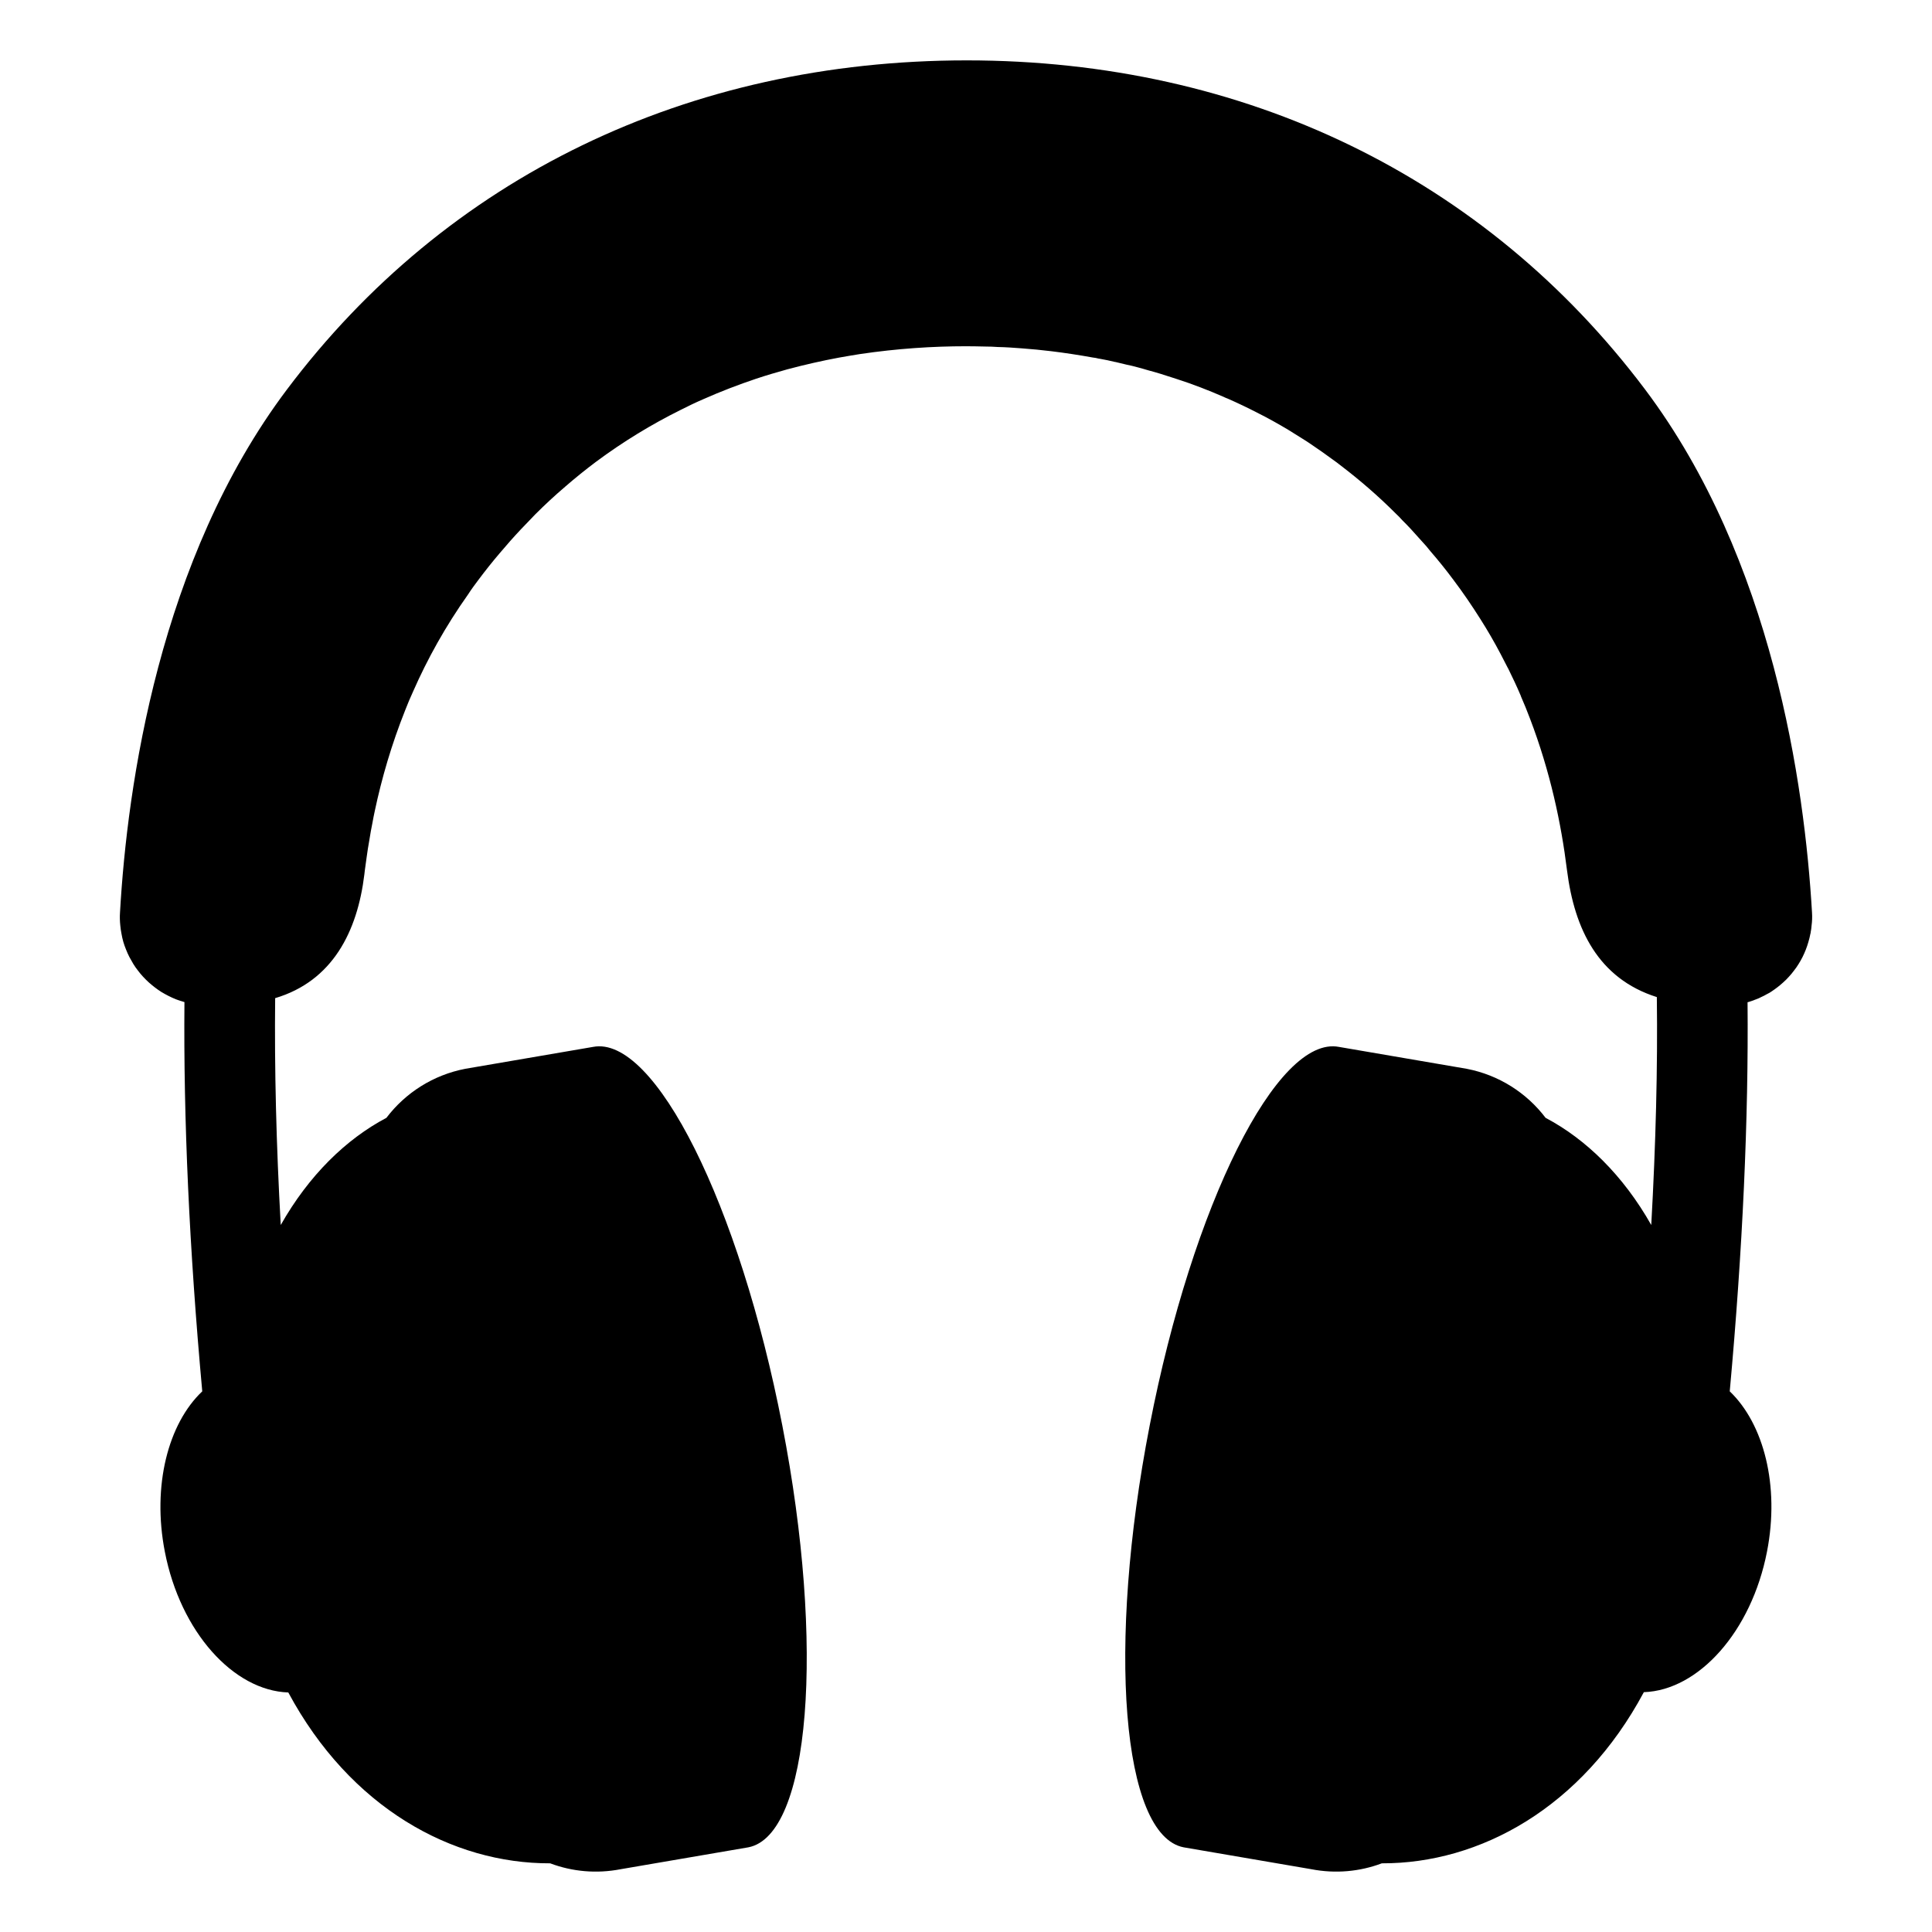 <svg viewBox="0 0 128 128" xmlns="http://www.w3.org/2000/svg">
  <path d="M120.05,60.45c0.02,0.3,0.01,0.6-0.03,0.88c-0.01,0.12-0.02,0.23-0.04,0.34c0,0.01,0,0.01-0.01,0.02 c0,0.03,0,0.06-0.01,0.09v0.03c-0.01,0.03-0.02,0.05-0.02,0.07c-0.03,0.18-0.08,0.35-0.13,0.53c-0.1,0.35-0.23,0.68-0.39,1 c-0.08,0.15-0.16,0.31-0.26,0.46c-0.09,0.15-0.19,0.29-0.3,0.43c-0.11,0.15-0.22,0.28-0.34,0.41s-0.24,0.26-0.37,0.37 c-0.24,0.22-0.5,0.42-0.77,0.6c-0.1,0.07-0.2,0.13-0.31,0.18c-0.13,0.08-0.26,0.14-0.39,0.2c-0.1,0.06-0.21,0.1-0.32,0.14 c-0.01,0.01-0.03,0.02-0.05,0.02c-0.14,0.06-0.29,0.11-0.45,0.16c-0.02,0-0.05,0.01-0.08,0.02c0.07,7.72-0.32,16.34-1.18,25.78 c2.25,2.15,3.32,6.25,2.47,10.61c-1.03,5.31-4.54,9.2-8.16,9.32c-4.1,7.66-10.87,11.36-17.36,11.34c-1.46,0.55-3.07,0.7-4.67,0.39 l-8.46-1.45c-4.09-0.79-5.1-13.31-2.25-27.95c2.84-14.64,8.45-25.87,12.54-25.08l8.46,1.45c2.13,0.41,3.97,1.59,5.23,3.25 c2.67,1.41,5.14,3.81,7,7.1c0.3-5.38,0.43-10.42,0.37-15.1c-3.89-1.23-5.46-4.52-5.95-8.39c-0.39-3.15-1.12-6.56-2.45-10.05 c-0.19-0.5-0.39-1-0.61-1.5c0-0.02-0.01-0.04-0.02-0.06c-0.25-0.59-0.53-1.18-0.82-1.77c-0.01-0.01-0.01-0.02-0.02-0.03 c0-0.01-0.01-0.01-0.01-0.02c-0.15-0.3-0.31-0.61-0.47-0.91c-0.41-0.78-0.86-1.56-1.35-2.33c-0.55-0.87-1.14-1.74-1.79-2.6 c-0.49-0.66-1-1.29-1.52-1.89c-0.17-0.22-0.35-0.43-0.54-0.63c-0.24-0.27-0.48-0.54-0.73-0.81c-0.19-0.21-0.39-0.41-0.59-0.61 c-0.14-0.16-0.29-0.31-0.44-0.45c-1.17-1.17-2.38-2.21-3.61-3.15c-0.2-0.16-0.39-0.3-0.59-0.44c-0.44-0.33-0.88-0.63-1.32-0.93 c-0.21-0.15-0.43-0.29-0.64-0.42c-0.32-0.2-0.64-0.4-0.96-0.6c-0.67-0.4-1.35-0.78-2.05-1.13c-0.64-0.33-1.29-0.64-1.95-0.93 c-0.1-0.03-0.19-0.08-0.28-0.12c-1.01-0.44-2.04-0.84-3.1-1.18c-0.36-0.12-0.71-0.23-1.06-0.34c-0.28-0.08-0.55-0.17-0.84-0.24 c-0.22-0.07-0.45-0.13-0.67-0.19c-0.25-0.07-0.5-0.13-0.75-0.18l-0.75-0.18c-0.01,0.01-0.02,0-0.02,0c-0.33-0.08-0.66-0.15-1-0.21 c-0.04,0-0.08-0.01-0.12-0.02c-0.11-0.03-0.22-0.05-0.33-0.06c-0.94-0.17-1.86-0.31-2.76-0.42c-0.64-0.08-1.29-0.14-1.95-0.19 c-0.53-0.04-1.07-0.08-1.61-0.09c-0.27-0.02-0.53-0.03-0.79-0.03c-0.45-0.01-0.88-0.02-1.31-0.02c-2.18,0-4.55,0.15-7.04,0.52 c-0.45,0.07-0.9,0.15-1.36,0.23c-1.13,0.21-2.28,0.47-3.44,0.78c-0.68,0.19-1.37,0.39-2.06,0.62c-1.16,0.39-2.34,0.84-3.51,1.36 c-0.51,0.22-1.01,0.46-1.52,0.72c-1.89,0.94-3.76,2.07-5.59,3.43c-0.68,0.51-1.35,1.05-2.02,1.63c0,0,0,0-0.01,0.01 c-0.67,0.57-1.33,1.18-1.98,1.83c-0.32,0.33-0.64,0.66-0.96,1c-0.48,0.51-0.95,1.04-1.42,1.6c-0.47,0.55-0.93,1.13-1.38,1.73 c-0.24,0.32-0.48,0.64-0.69,0.97c-1.51,2.13-2.71,4.3-3.65,6.44c-0.19,0.41-0.36,0.82-0.52,1.23c-0.91,2.28-1.56,4.52-2.02,6.69 c-0.05,0.25-0.11,0.51-0.15,0.76c-0.08,0.39-0.15,0.78-0.21,1.17c-0.07,0.38-0.13,0.77-0.18,1.14c-0.04,0.3-0.08,0.59-0.12,0.87 c-0.01,0.09-0.02,0.17-0.03,0.26c-0.46,3.79-2.11,7.07-5.91,8.2c-0.05,4.66,0.07,9.68,0.37,15.03c1.86-3.29,4.33-5.69,7-7.1 c1.26-1.66,3.1-2.84,5.23-3.25l8.46-1.45c4.09-0.79,9.7,10.44,12.54,25.08c2.85,14.64,1.84,27.16-2.25,27.95l-8.46,1.45 c-1.6,0.31-3.21,0.16-4.67-0.39c-6.49,0.02-13.24-3.67-17.35-11.32c-3.63-0.12-7.15-4.01-8.18-9.33c-0.85-4.37,0.22-8.48,2.48-10.62 c-0.86-9.44-1.25-18.06-1.18-25.78c0-0.01,0-0.01,0-0.01c-0.2-0.05-0.39-0.12-0.58-0.19c-0.16-0.07-0.33-0.14-0.48-0.22 c-0.16-0.08-0.32-0.17-0.47-0.26c-0.3-0.19-0.58-0.41-0.84-0.64c-0.13-0.12-0.26-0.25-0.38-0.38s-0.23-0.26-0.34-0.41 c-0.11-0.14-0.21-0.28-0.3-0.43s-0.18-0.31-0.26-0.46c-0.08-0.16-0.16-0.33-0.22-0.49c-0.07-0.17-0.13-0.34-0.18-0.51 c-0.05-0.18-0.09-0.35-0.12-0.53c-0.04-0.18-0.06-0.37-0.08-0.55c-0.03-0.28-0.04-0.57-0.02-0.86c0.48-8.43,2.6-23.4,11.05-34.64 C29.58,11.74,45.58,4,64.05,4c18.4,0,34.36,7.74,44.94,21.8C117.45,37.05,119.56,52.03,120.05,60.45z"/>
</svg>